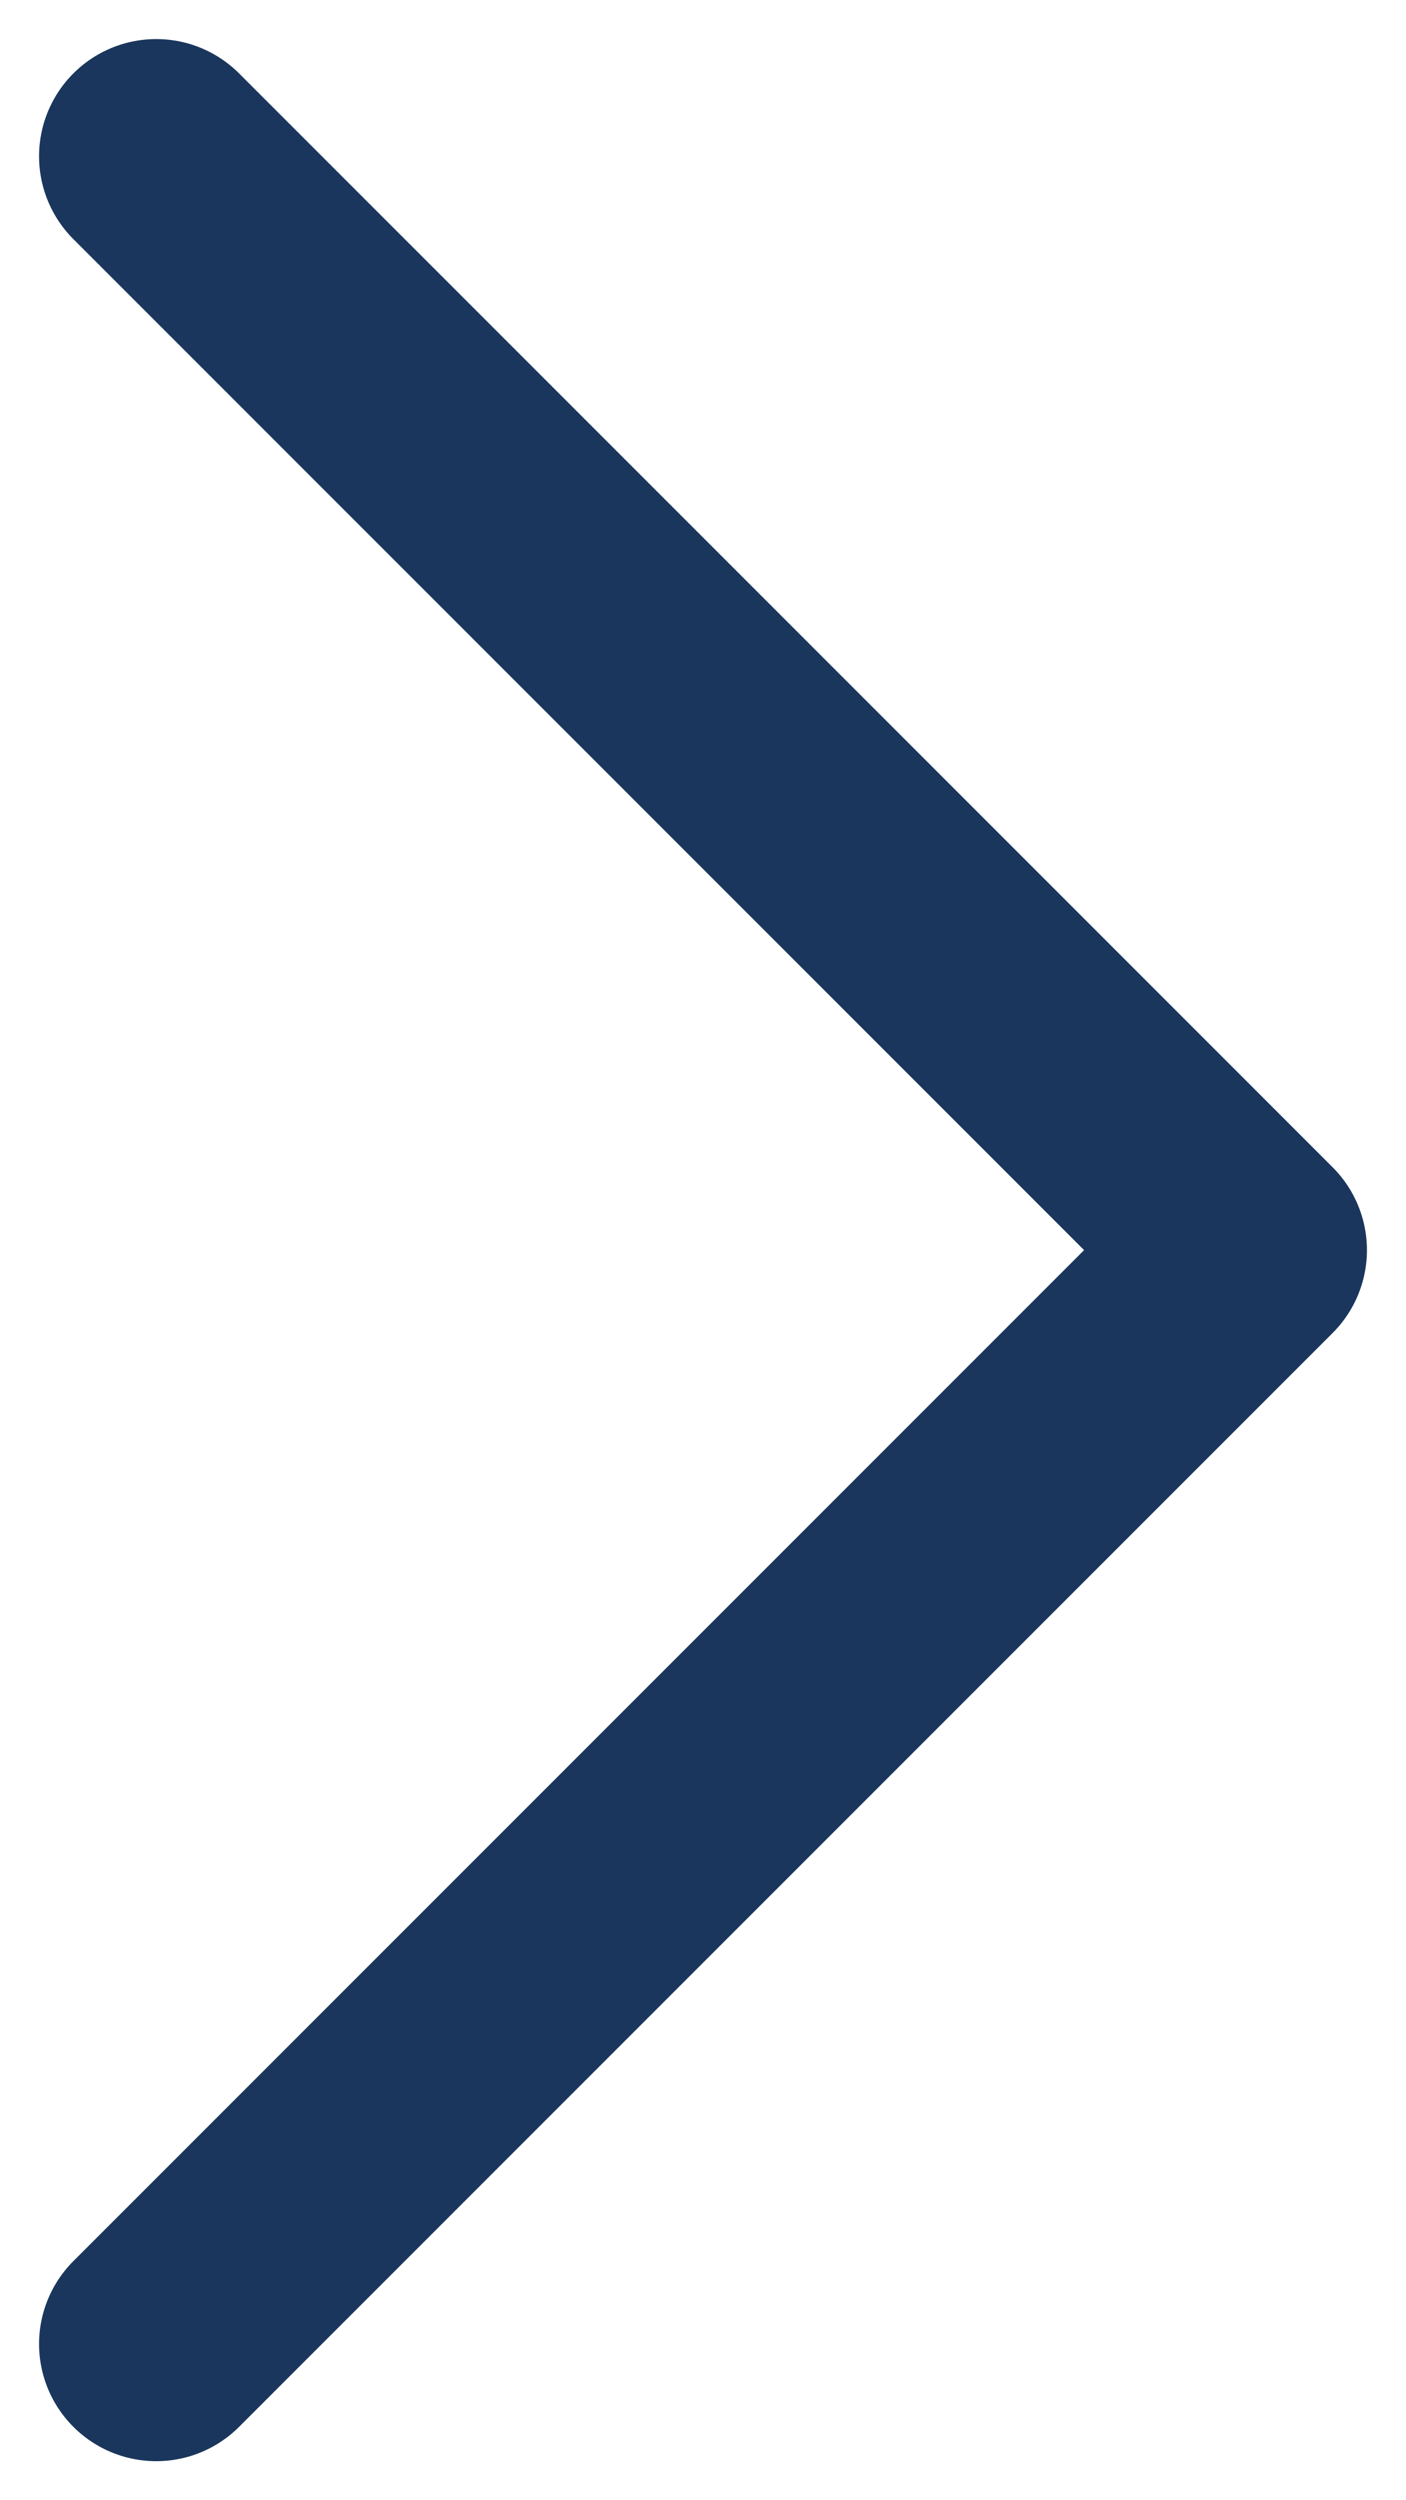 <svg width="9" height="16" viewBox="0 0 9 16" fill="none" xmlns="http://www.w3.org/2000/svg">
<path d="M1 1L8 8L1 15" stroke="#1A365D" stroke-width="1.5" stroke-linecap="round" stroke-linejoin="round"/>
</svg>
